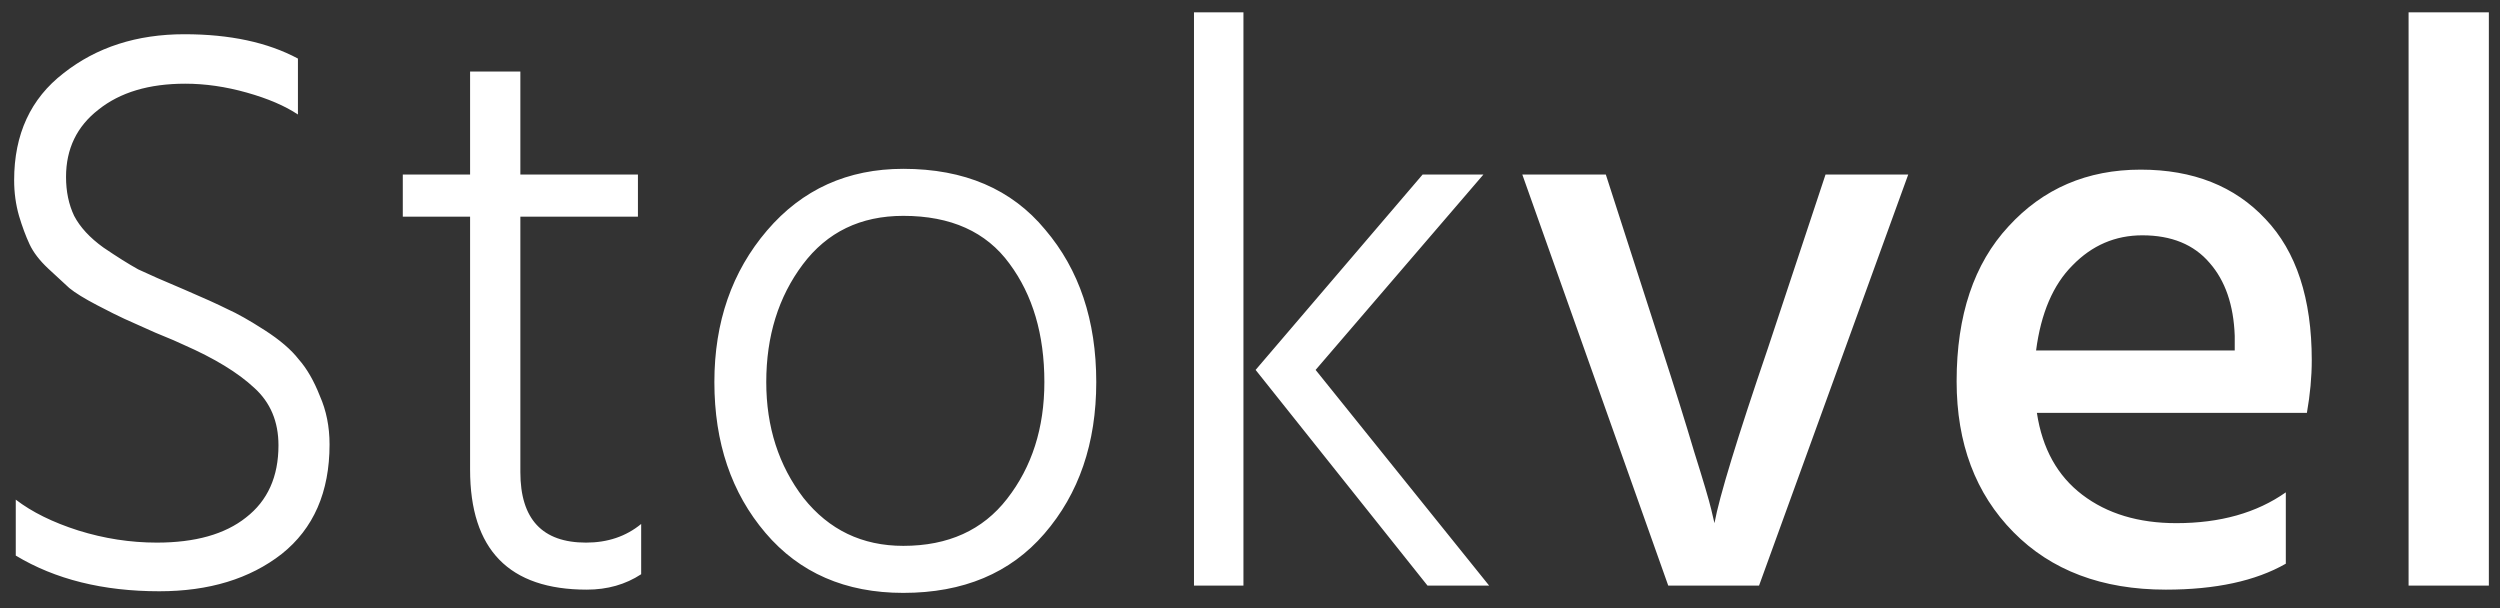 <svg width="111" height="27" viewBox="0 0 111 27" fill="none" xmlns="http://www.w3.org/2000/svg">
<rect x="0" y="0" width="111" height="27" fill="#333333" stroke="none"/>
<path d="M14.632 19.736C14.632 21.848 13.924 23.468 12.508 24.596C11.092 25.7 9.28 26.252 7.072 26.252C4.576 26.252 2.452 25.724 0.7 24.668V22.184C1.42 22.736 2.344 23.192 3.472 23.552C4.624 23.912 5.788 24.092 6.964 24.092C8.668 24.092 9.988 23.72 10.924 22.976C11.884 22.232 12.364 21.164 12.364 19.772C12.364 18.716 12.004 17.864 11.284 17.216C10.564 16.544 9.52 15.908 8.152 15.308C7.96 15.212 7.54 15.032 6.892 14.768C6.244 14.48 5.788 14.276 5.524 14.156C5.26 14.036 4.852 13.832 4.3 13.544C3.748 13.256 3.34 13.004 3.076 12.788C2.836 12.572 2.524 12.284 2.14 11.924C1.756 11.564 1.48 11.204 1.312 10.844C1.144 10.484 0.988 10.064 0.844 9.584C0.7 9.08 0.628 8.552 0.628 8C0.628 5.96 1.36 4.376 2.824 3.248C4.288 2.096 6.076 1.52 8.188 1.52C10.204 1.52 11.884 1.88 13.228 2.6V5.084C12.652 4.7 11.896 4.376 10.96 4.112C10.024 3.848 9.112 3.716 8.224 3.716C6.616 3.716 5.332 4.1 4.372 4.868C3.412 5.612 2.932 6.608 2.932 7.856C2.932 8.504 3.052 9.08 3.292 9.584C3.556 10.088 3.988 10.556 4.588 10.988C5.188 11.396 5.704 11.72 6.136 11.96C6.592 12.176 7.276 12.476 8.188 12.86C9.028 13.22 9.664 13.508 10.096 13.724C10.528 13.916 11.08 14.228 11.752 14.66C12.424 15.092 12.928 15.524 13.264 15.956C13.624 16.364 13.936 16.904 14.2 17.576C14.488 18.224 14.632 18.944 14.632 19.736ZM28.468 25.496C27.772 25.952 26.968 26.18 26.056 26.18C22.6 26.18 20.872 24.404 20.872 20.852V9.62H17.884V7.748H20.872V3.176H23.104V7.748H28.324V9.62H23.104V20.96C23.104 23.048 24.076 24.092 26.02 24.092C26.98 24.092 27.796 23.816 28.468 23.264V25.496ZM48.674 16.964C48.674 19.676 47.906 21.92 46.37 23.696C44.858 25.448 42.77 26.324 40.106 26.324C37.538 26.324 35.498 25.436 33.986 23.66C32.474 21.884 31.718 19.652 31.718 16.964C31.718 14.3 32.498 12.056 34.058 10.232C35.618 8.408 37.634 7.496 40.106 7.496C42.818 7.496 44.918 8.396 46.406 10.196C47.918 11.972 48.674 14.228 48.674 16.964ZM34.022 16.964C34.022 18.956 34.574 20.672 35.678 22.112C36.806 23.528 38.282 24.236 40.106 24.236C42.098 24.236 43.634 23.54 44.714 22.148C45.818 20.732 46.37 19.004 46.37 16.964C46.37 14.852 45.854 13.1 44.822 11.708C43.79 10.292 42.218 9.584 40.106 9.584C38.21 9.584 36.722 10.304 35.642 11.744C34.562 13.184 34.022 14.924 34.022 16.964ZM55.209 26H53.013V0.548H55.209V26ZM58.413 16.424L66.117 26H63.381L55.749 16.424L63.165 7.748H65.865L58.413 16.424ZM78.102 26H74.07L67.59 7.748H71.298L73.782 15.452C74.358 17.228 74.838 18.764 75.222 20.06C75.63 21.356 75.882 22.208 75.978 22.616L76.122 23.228C76.338 22.052 77.13 19.46 78.498 15.452L81.054 7.748H84.726L78.102 26ZM101.49 25.028C100.146 25.796 98.37 26.18 96.162 26.18C93.33 26.18 91.074 25.328 89.394 23.624C87.714 21.92 86.874 19.688 86.874 16.928C86.874 14 87.642 11.708 89.178 10.052C90.714 8.372 92.67 7.532 95.046 7.532C97.374 7.532 99.222 8.264 100.59 9.728C101.958 11.168 102.642 13.256 102.642 15.992C102.642 16.736 102.57 17.516 102.426 18.332H90.438C90.678 19.916 91.35 21.128 92.454 21.968C93.558 22.808 94.95 23.228 96.63 23.228C98.574 23.228 100.194 22.772 101.49 21.86V25.028ZM95.118 10.448C93.918 10.448 92.886 10.892 92.022 11.78C91.158 12.644 90.618 13.904 90.402 15.56H99.222V14.912C99.174 13.544 98.802 12.464 98.106 11.672C97.41 10.856 96.414 10.448 95.118 10.448ZM110.505 26H106.941V0.548H110.505V26Z" fill="white"/>
</svg>
